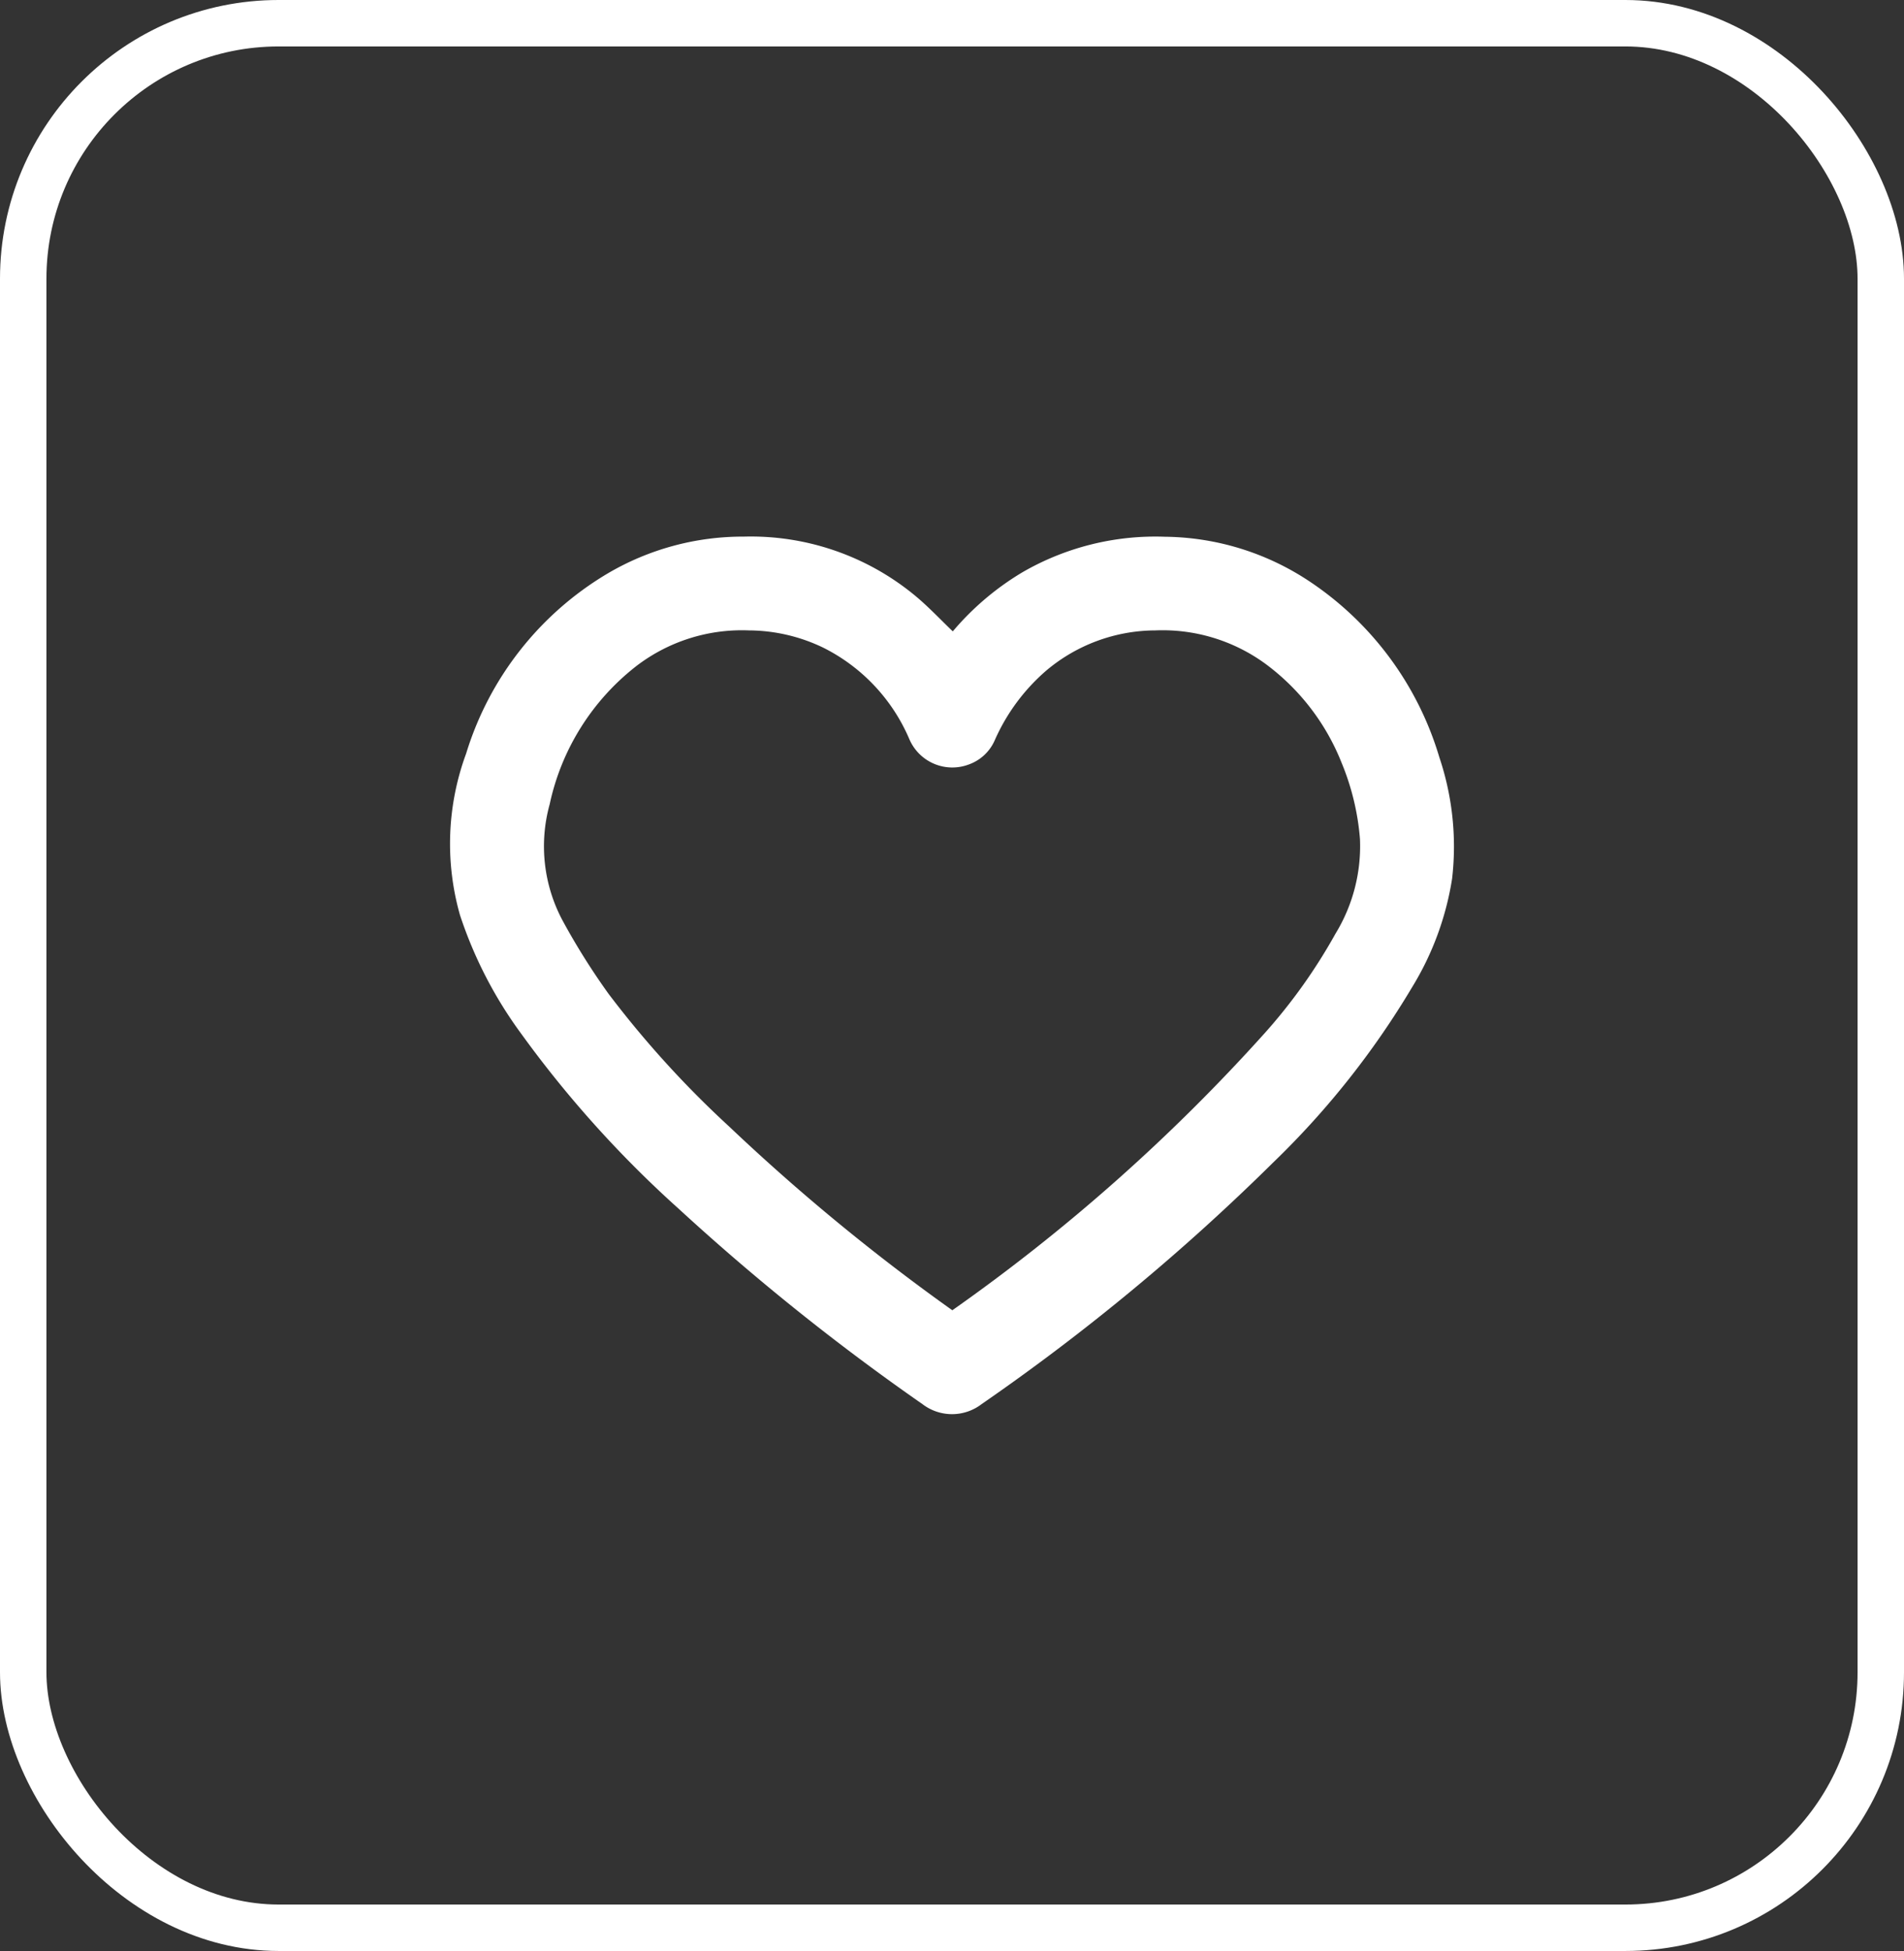 <svg id="Group_155" data-name="Group 155" xmlns="http://www.w3.org/2000/svg" width="41" height="42" viewBox="0 0 41 42">
  <rect x="0" y="0" width="41" height="42" fill="#333333" stroke="none"/>
  <g id="Rectangle_28" data-name="Rectangle 28" fill="none" stroke="#fff" stroke-width="1">
    <rect width="41" height="42" rx="6" stroke="none"/>
    <rect x="0.5" y="0.5" width="40" height="41" rx="5.5" fill="none"/>
  </g>
  <g id="Group_156" data-name="Group 156" transform="translate(9.688 11.553)">
    <path id="Path_2712" data-name="Path 2712" d="M1308.374-458.33a5.956,5.956,0,0,1,1.494-1.269,5.714,5.714,0,0,1,3.075-.768,5.72,5.72,0,0,1,3.136.977,6.915,6.915,0,0,1,2.772,3.77,6.025,6.025,0,0,1,.275,2.614,6.352,6.352,0,0,1-.864,2.341,18.111,18.111,0,0,1-2.99,3.77,46.621,46.621,0,0,1-6.277,5.2,1.047,1.047,0,0,1-1.275,0,49.711,49.711,0,0,1-5.243-4.2,23.869,23.869,0,0,1-3.405-3.785,9.126,9.126,0,0,1-1.31-2.543,5.612,5.612,0,0,1,.133-3.478,6.831,6.831,0,0,1,3.036-3.869,5.738,5.738,0,0,1,2.948-.8,5.549,5.549,0,0,1,3.671,1.261C1307.841-458.87,1308.1-458.592,1308.374-458.33Zm-.01,14.615a39.884,39.884,0,0,0,6.725-5.964,11.843,11.843,0,0,0,1.526-2.143,3.613,3.613,0,0,0,.527-2.039,5.413,5.413,0,0,0-.4-1.651,4.886,4.886,0,0,0-1.643-2.125,3.758,3.758,0,0,0-2.362-.714,3.664,3.664,0,0,0-2.355.869,4.241,4.241,0,0,0-1.1,1.486.962.962,0,0,1-.554.528,1.007,1.007,0,0,1-1.294-.552,3.92,3.92,0,0,0-1.853-1.961,3.729,3.729,0,0,0-1.6-.37,3.738,3.738,0,0,0-2.414.762,5.132,5.132,0,0,0-1.873,2.979,3.389,3.389,0,0,0,.286,2.521,14.844,14.844,0,0,0,.981,1.561,21.541,21.541,0,0,0,2.6,2.86A44.381,44.381,0,0,0,1308.364-443.715Z" transform="translate(-1297.545 460.369)" fill="#fff"/>
  </g>
</svg>
